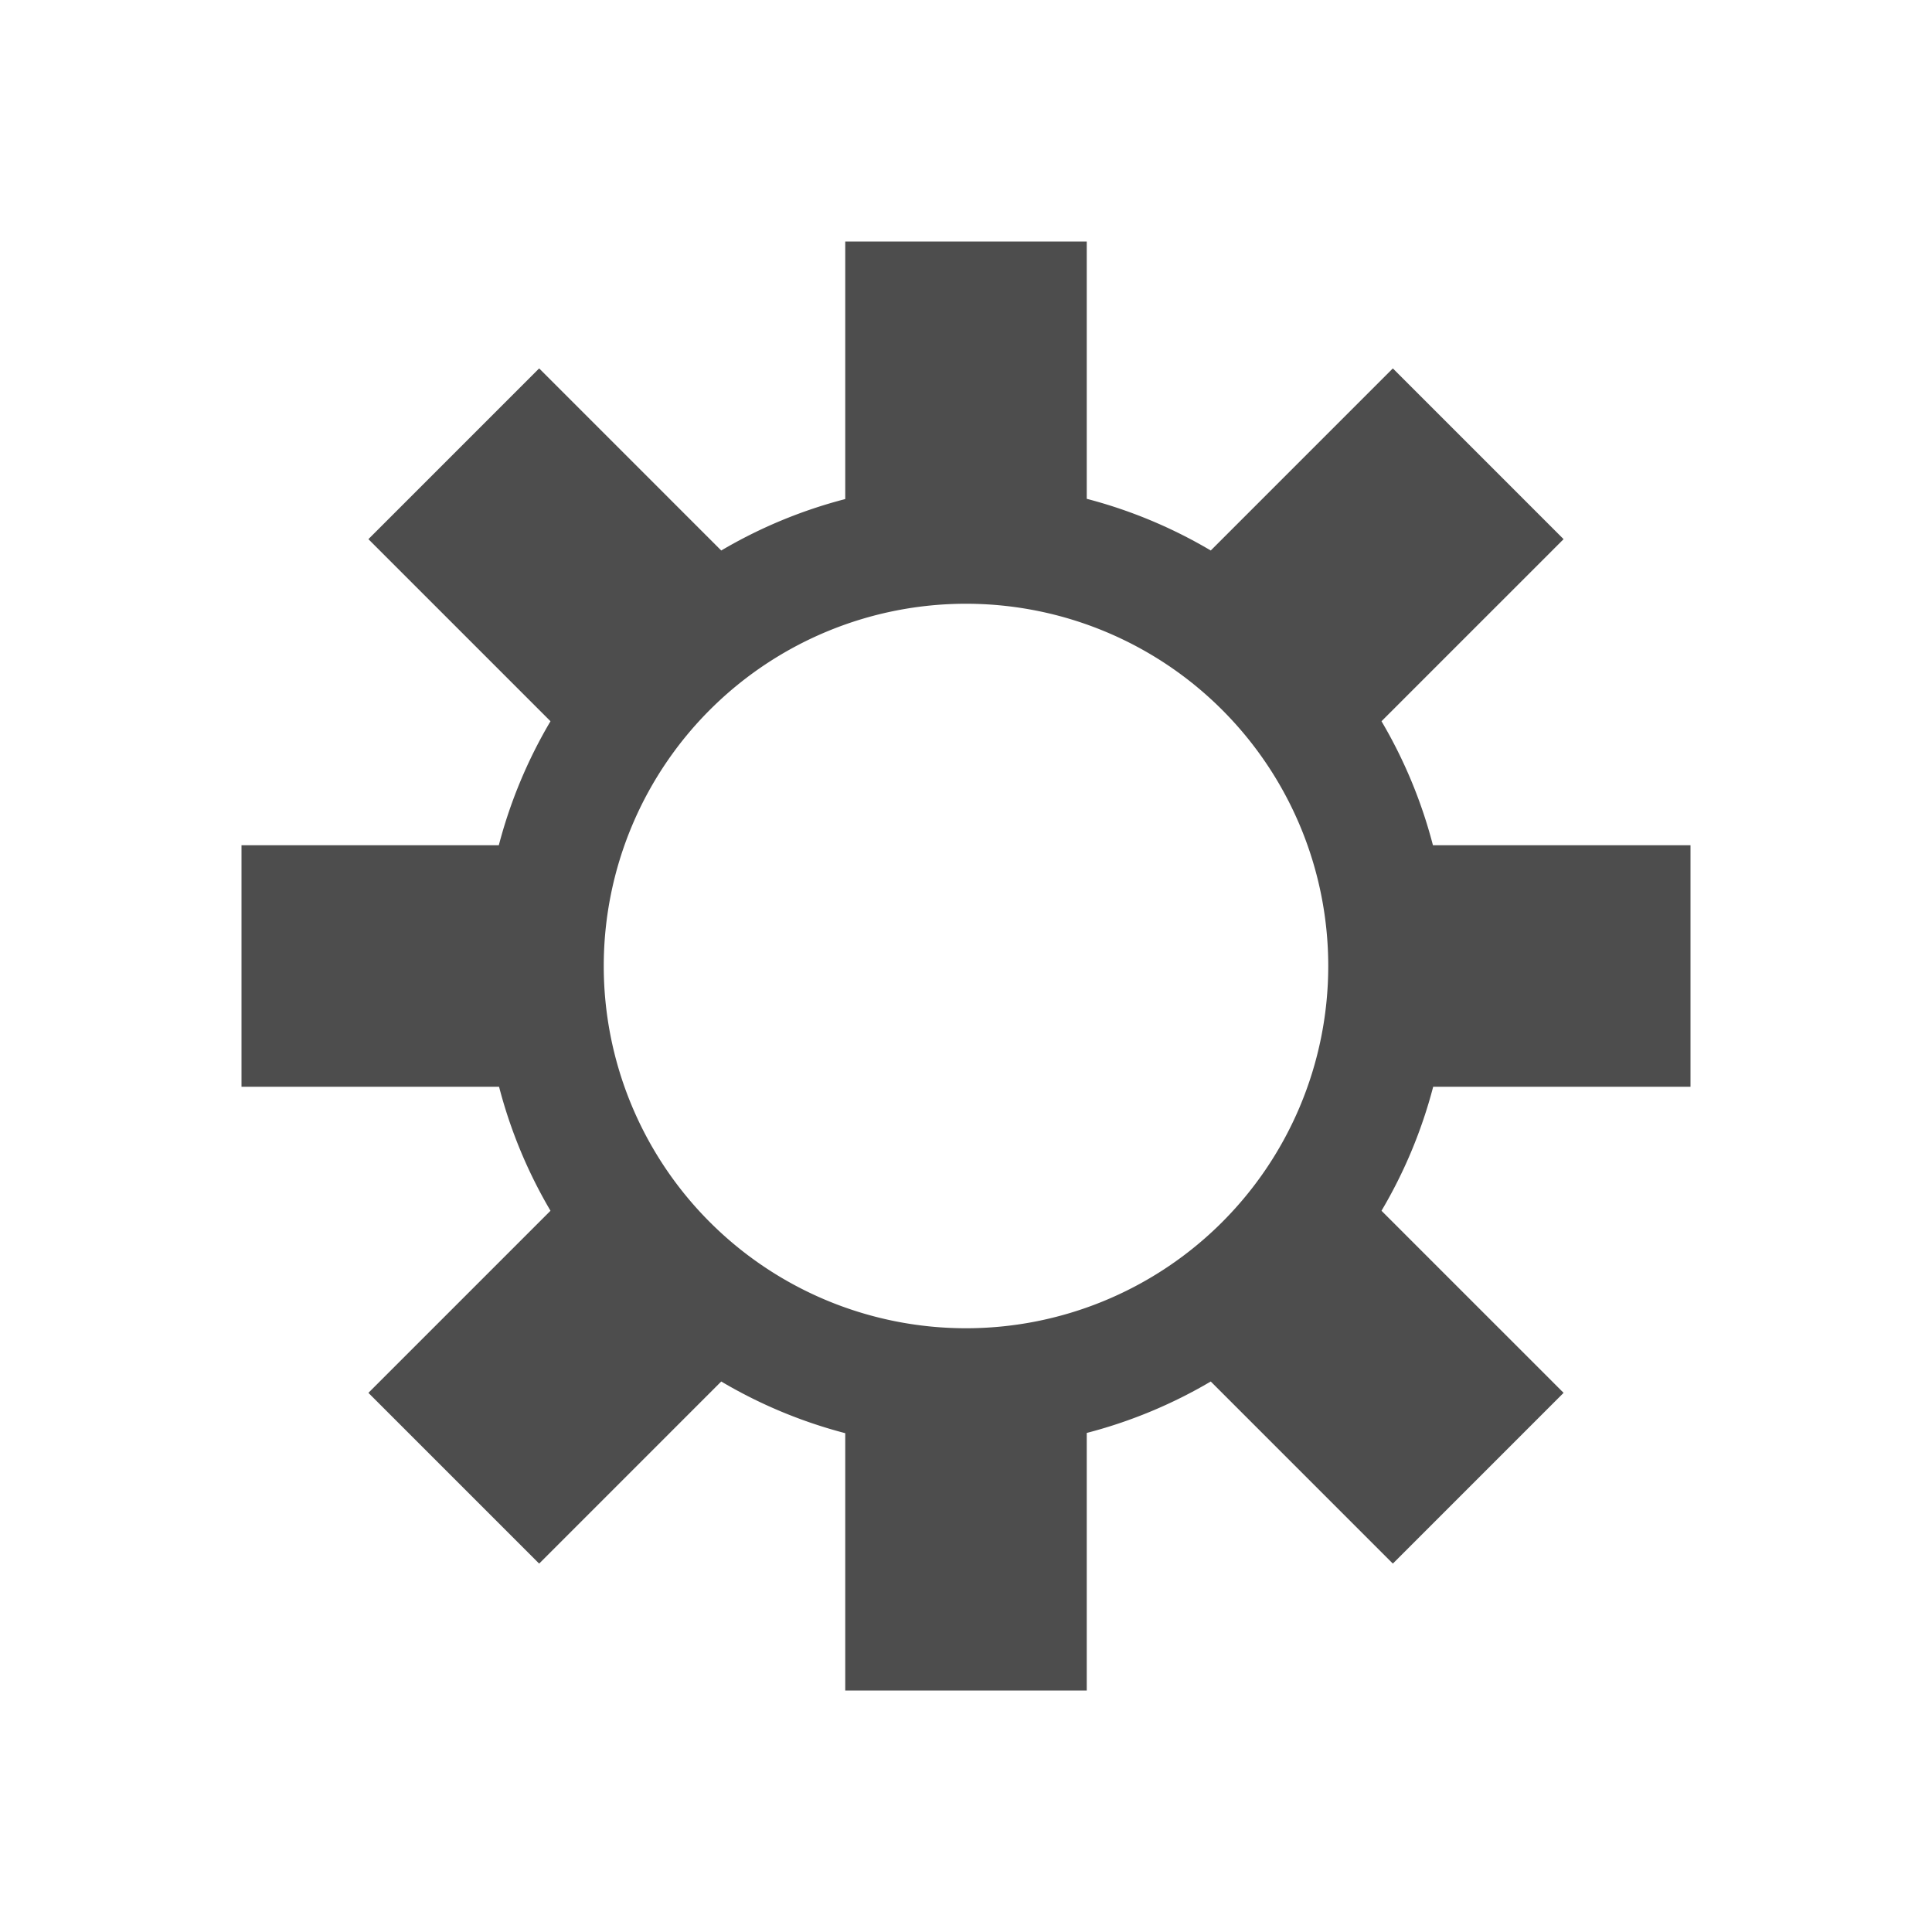 <?xml version="1.0" encoding="UTF-8" standalone="no"?>
<!-- Created with Inkscape (http://www.inkscape.org/) -->

<svg
   xmlns:dc="http://purl.org/dc/elements/1.1/"
   xmlns:cc="http://creativecommons.org/ns#"
   xmlns:rdf="http://www.w3.org/1999/02/22-rdf-syntax-ns#"
   xmlns:svg="http://www.w3.org/2000/svg"
   xmlns="http://www.w3.org/2000/svg"
   xmlns:sodipodi="http://sodipodi.sourceforge.net/DTD/sodipodi-0.dtd"
   xmlns:inkscape="http://www.inkscape.org/namespaces/inkscape"
   width="16"
   height="16"
   id="svg3049"
   version="1.1"
   inkscape:version="0.91 r13725"
   sodipodi:docname="action.svg"
   inkscape:export-filename="action.png"
   inkscape:export-xdpi="90"
   inkscape:export-ydpi="90">
  <defs
     id="defs3051">
    <style
       type="text/css"
       id="current-color-scheme">
      .ColorScheme-Text {
        color:#4d4d4d;
      }
      .ColorScheme-Background {
        color:#eff0f1;
      }
      .ColorScheme-Highlight {
        color:#3daee9;
      }
      .ColorScheme-ViewText {
        color:#31363b;
      }
      .ColorScheme-ViewBackground {
        color:#fcfcfc;
      }
      .ColorScheme-ViewHover {
        color:#93cee9;
      }
      .ColorScheme-ViewFocus{
        color:#3daee9;
      }
      .ColorScheme-ButtonText {
        color:#31363b;
      }
      .ColorScheme-ButtonBackground {
        color:#eff0f1;
      }
      .ColorScheme-ButtonHover {
        color:#93cee9;
      }
      .ColorScheme-ButtonFocus{
        color:#3daee9;
      }
      </style>
  </defs>
  <sodipodi:namedview
     id="base"
     pagecolor="#ffffff"
     bordercolor="#666666"
     borderopacity="1.0"
     inkscape:pageopacity="0.0"
     inkscape:pageshadow="2"
     inkscape:zoom="34.5228"
     inkscape:cx="9.3814812"
     inkscape:cy="7.4093604"
     inkscape:document-units="px"
     inkscape:current-layer="layer1"
     showgrid="true"
     fit-margin-top="0"
     fit-margin-left="0"
     fit-margin-right="0"
     fit-margin-bottom="0"
     inkscape:window-width="1878"
     inkscape:window-height="1051"
     inkscape:window-x="0"
     inkscape:window-y="0"
     inkscape:window-maximized="1"
     inkscape:showpageshadow="false"
     borderlayer="true"
     inkscape:snap-bbox="true"
     inkscape:object-nodes="true">
    <inkscape:grid
       type="xygrid"
       id="grid4085" />
    <sodipodi:guide
       position="2,14"
       orientation="12,0"
       id="guide4075" />
    <sodipodi:guide
       position="2,2"
       orientation="0,12"
       id="guide4077" />
    <sodipodi:guide
       position="14,2"
       orientation="-12,0"
       id="guide4079" />
    <sodipodi:guide
       position="14,14"
       orientation="0,-12"
       id="guide4081" />
  </sodipodi:namedview>
  <g
     inkscape:label="Capa 1"
     inkscape:groupmode="layer"
     id="layer1"
     transform="translate(-421.714,-531.791)">
    <path
       style="color:#000000;clip-rule:nonzero;display:inline;overflow:visible;visibility:visible;opacity:1;isolation:auto;mix-blend-mode:normal;color-interpolation:sRGB;color-interpolation-filters:linearRGB;solid-color:#000000;solid-opacity:1;fill:#4d4d4d;fill-opacity:1;fill-rule:evenodd;stroke:none;stroke-width:1;stroke-linecap:butt;stroke-linejoin:miter;stroke-miterlimit:4;stroke-dasharray:none;stroke-dashoffset:0;stroke-opacity:1;marker:none;color-rendering:auto;image-rendering:auto;shape-rendering:auto;text-rendering:auto;enable-background:accumulate"
       d="M 7 2 L 7 4.133 A 4 4 0 0 0 5.973 4.559 L 4.465 3.051 L 3.051 4.465 L 4.559 5.973 A 4 4 0 0 0 4.131 7 L 2 7 L 2 9 L 4.133 9 A 4 4 0 0 0 4.559 10.027 L 3.051 11.535 L 4.465 12.949 L 5.973 11.441 A 4 4 0 0 0 7 11.869 L 7 14 L 9 14 L 9 11.867 A 4 4 0 0 0 10.027 11.441 L 11.535 12.949 L 12.949 11.535 L 11.441 10.027 A 4 4 0 0 0 11.869 9 L 14 9 L 14 7 L 11.867 7 A 4 4 0 0 0 11.441 5.973 L 12.949 4.465 L 11.535 3.051 L 10.027 4.559 A 4 4 0 0 0 9 4.131 L 9 2 L 7 2 z M 8 5 A 3 3 0 0 1 10.152 5.91 A 3 3 0 0 1 11 8 A 3 3 0 0 1 10.09 10.152 A 3 3 0 0 1 8 11 A 3 3 0 0 1 5.848 10.09 A 3 3 0 0 1 5 8 A 3 3 0 0 1 5.91 5.848 A 3 3 0 0 1 8 5 z "
       transform="translate(421.714,531.791)"
       id="path4143" />
  </g>
</svg>
